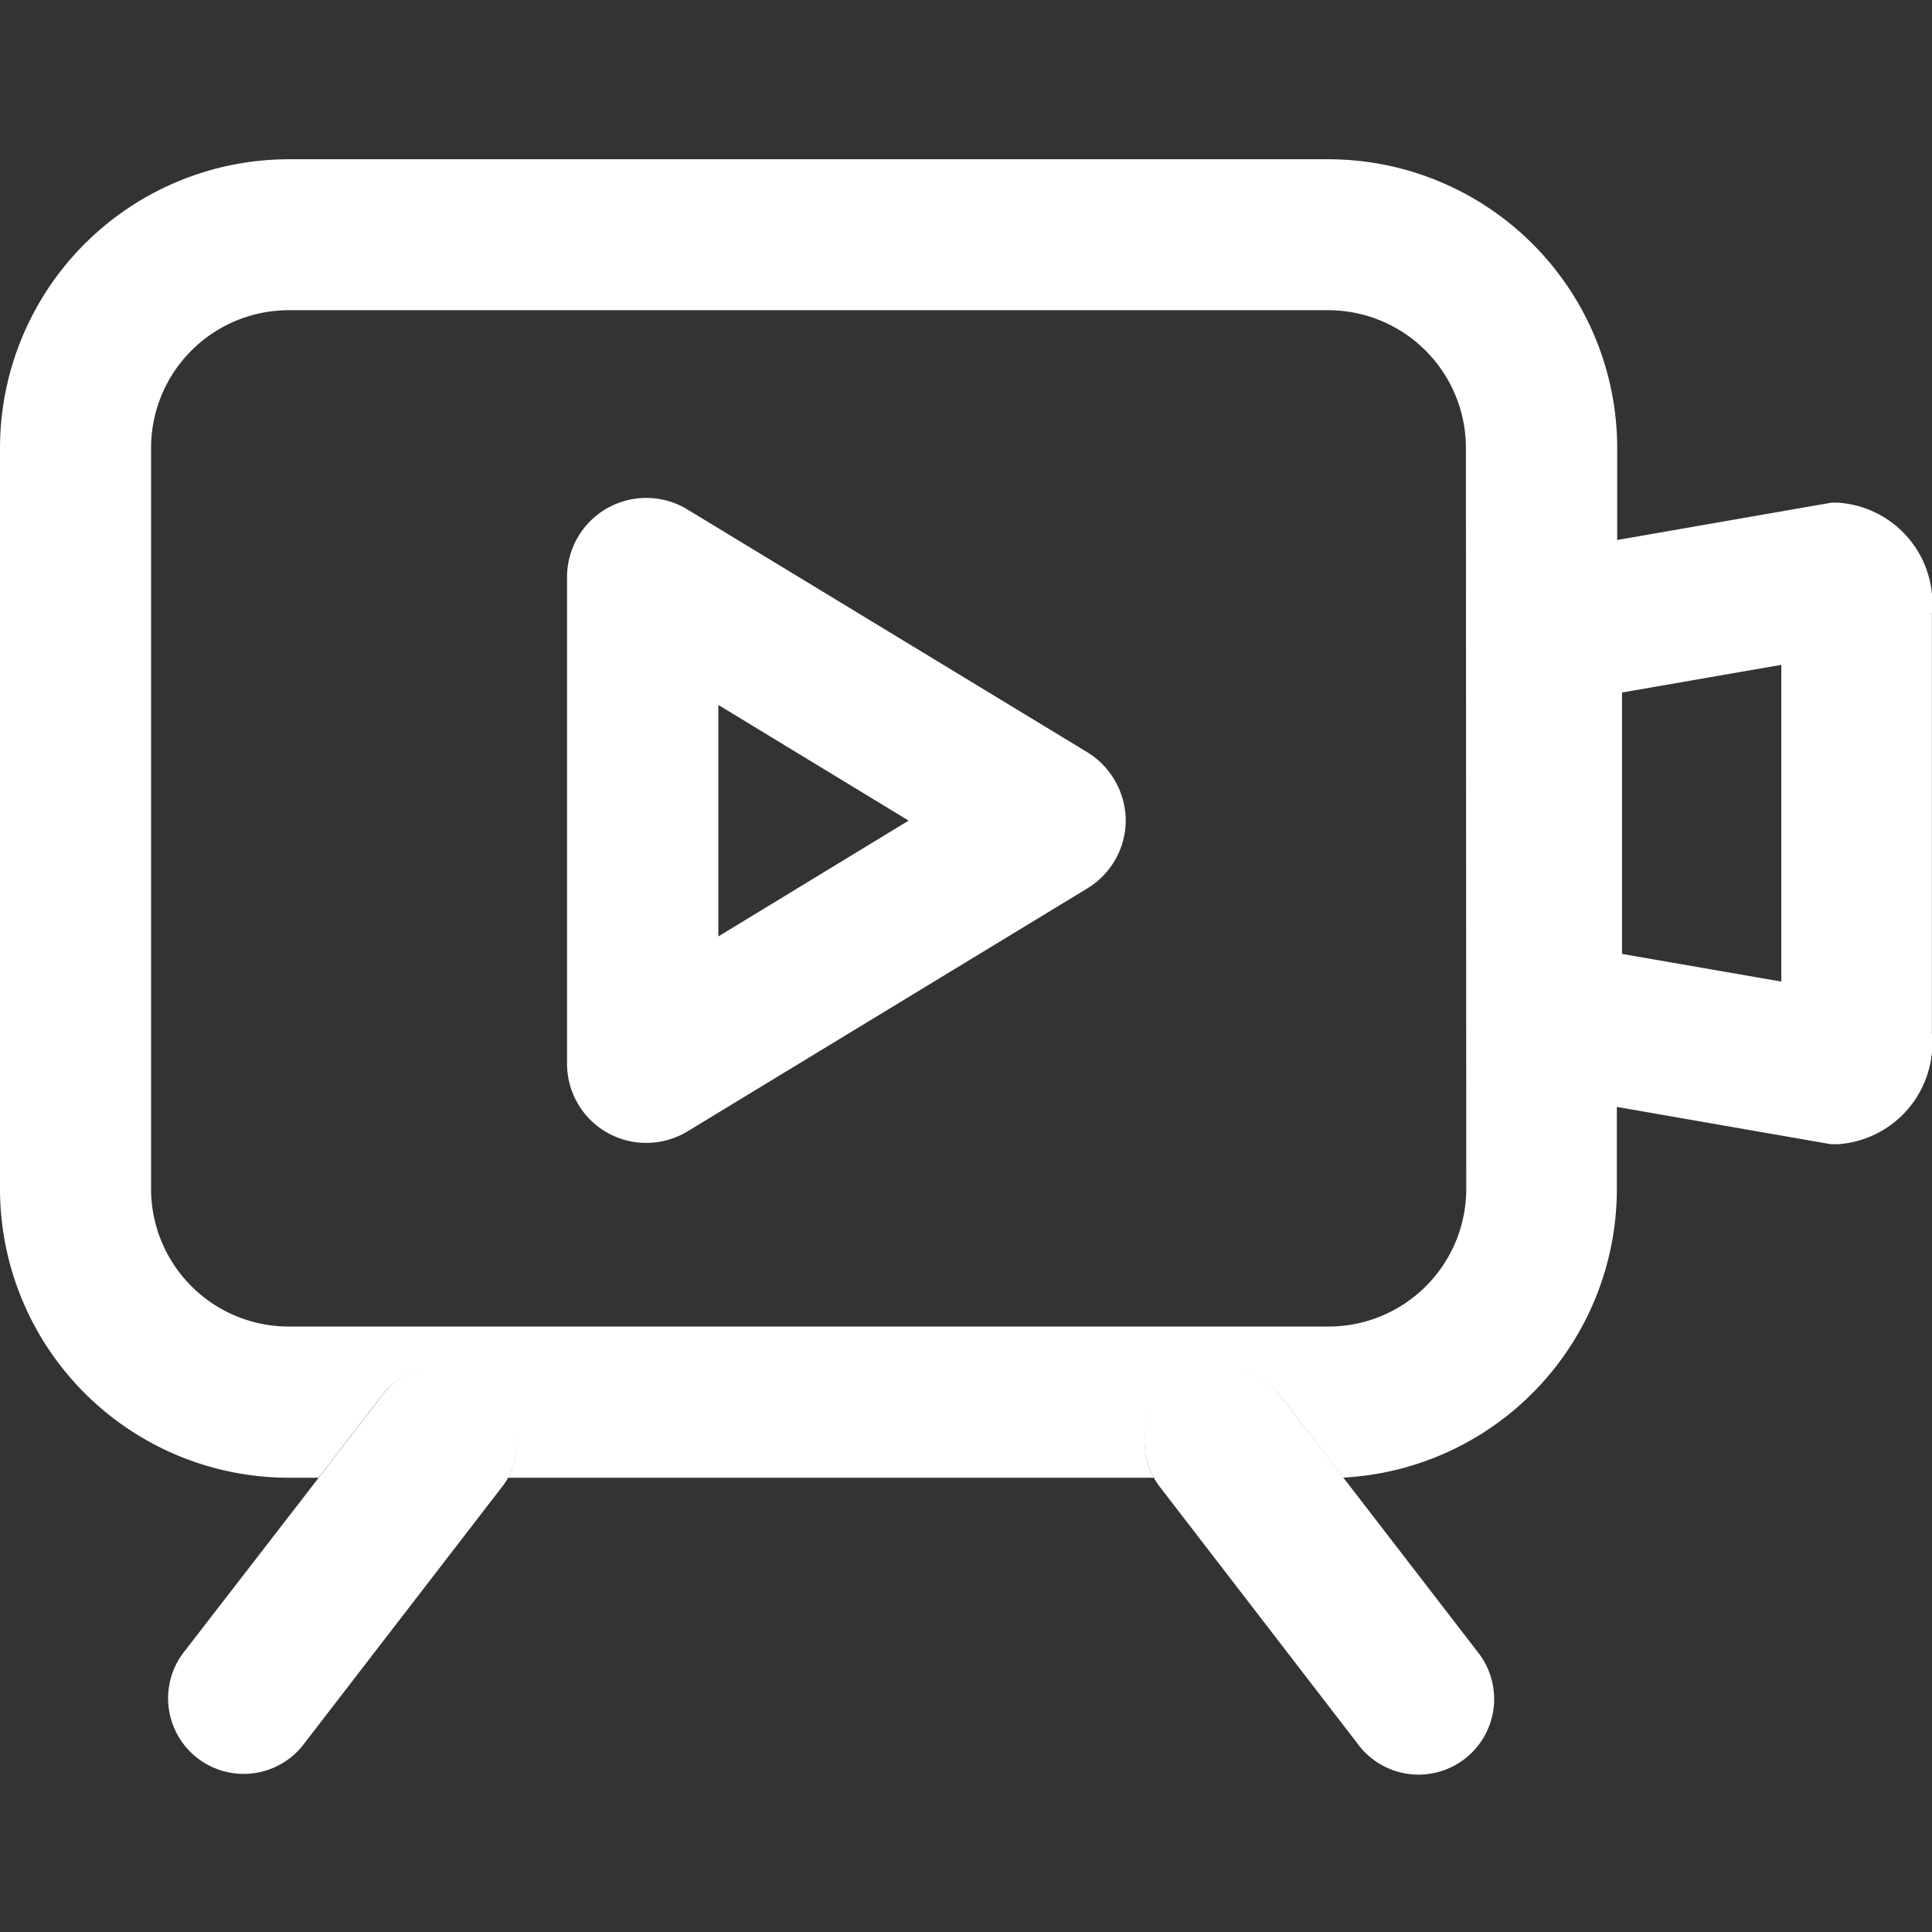 <svg xmlns="http://www.w3.org/2000/svg" xmlns:xlink="http://www.w3.org/1999/xlink" width="16" height="16" viewBox="0 0 16 16"><rect x="0" y="0" width="16" height="16" fill="#333333" stroke="none"/><defs><style>.a,.c{fill:#fff;}.a{stroke:#707070;}.b{clip-path:url(#a);}</style><clipPath id="a"><rect class="a" width="16" height="16" transform="translate(249 20)"/></clipPath></defs><g class="b" transform="translate(-249 -20)"><g transform="translate(184.8 -162.181)"><path class="c" d="M79.421,186.344h-.054l-1.774.309v-.763A2.393,2.393,0,0,0,75.2,183.5H66.591a2.393,2.393,0,0,0-2.391,2.391v6.137a2.393,2.393,0,0,0,2.391,2.391h.247l.527-.684a.626.626,0,0,1,1.043.684h5.347a.626.626,0,0,1,1.043-.684l.525.683a2.393,2.393,0,0,0,2.267-2.387v-.683l1.774.309h.054a.839.839,0,0,0,.781-.918v-3.477A.836.836,0,0,0,79.421,186.344Zm-3.078,5.683a1.141,1.141,0,0,1-1.14,1.14H66.591a1.141,1.141,0,0,1-1.14-1.14v-6.137a1.141,1.141,0,0,1,1.14-1.14H75.2a1.141,1.141,0,0,1,1.14,1.14Zm2.609-1.717-1.319-.229v-2.165l1.319-.229Z"/><path class="c" d="M331.511,342.678l-3.314-2.012a.656.656,0,0,0-1,.561v4.027a.657.657,0,0,0,.334.572.66.66,0,0,0,.663-.011l3.314-2.014a.661.661,0,0,0,.316-.561A.669.669,0,0,0,331.511,342.678Zm-3.061,1.522v-1.917l1.576.958Z" transform="translate(-258.301 -154.264)"/><path class="c" d="M145.38,742.77a.626.626,0,0,0-.877.114l-.527.684L142.869,745a.626.626,0,1,0,.992.763l1.633-2.119a.538.538,0,0,0,.052-.078A.629.629,0,0,0,145.38,742.77Zm5.678,0a.629.629,0,0,0-.166.8.539.539,0,0,0,.052.078l1.633,2.121a.626.626,0,1,0,.992-.763l-1.108-1.438-.525-.682A.626.626,0,0,0,151.058,742.77Z" transform="translate(-77.136 -549.15)"/></g></g></svg>